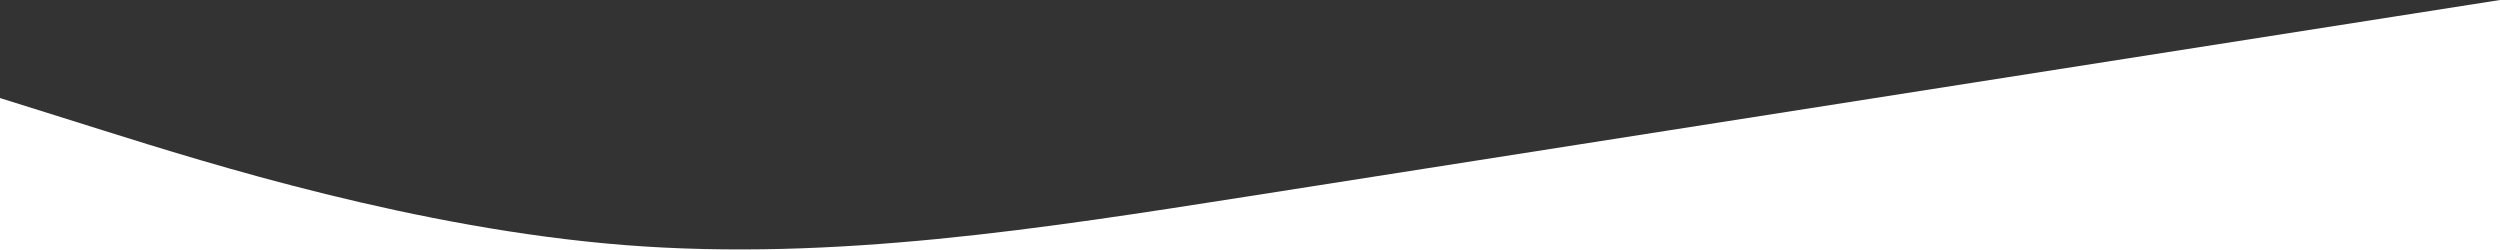 <svg width="1000" height="100" viewBox="0 0 1000 100" fill="none" xmlns="http://www.w3.org/2000/svg">
<rect x="0" y="0" width="1000" height="100" fill="#333333" stroke="none"/>
<path d="M41.667 52.288L0 39.216V100H1000V0L958.333 6.536L750 39.216L500 78.431C416.667 91.503 333.333 104.575 250 98.039C166.667 91.503 83.333 65.359 41.667 52.288Z" fill="white"/>
</svg>
